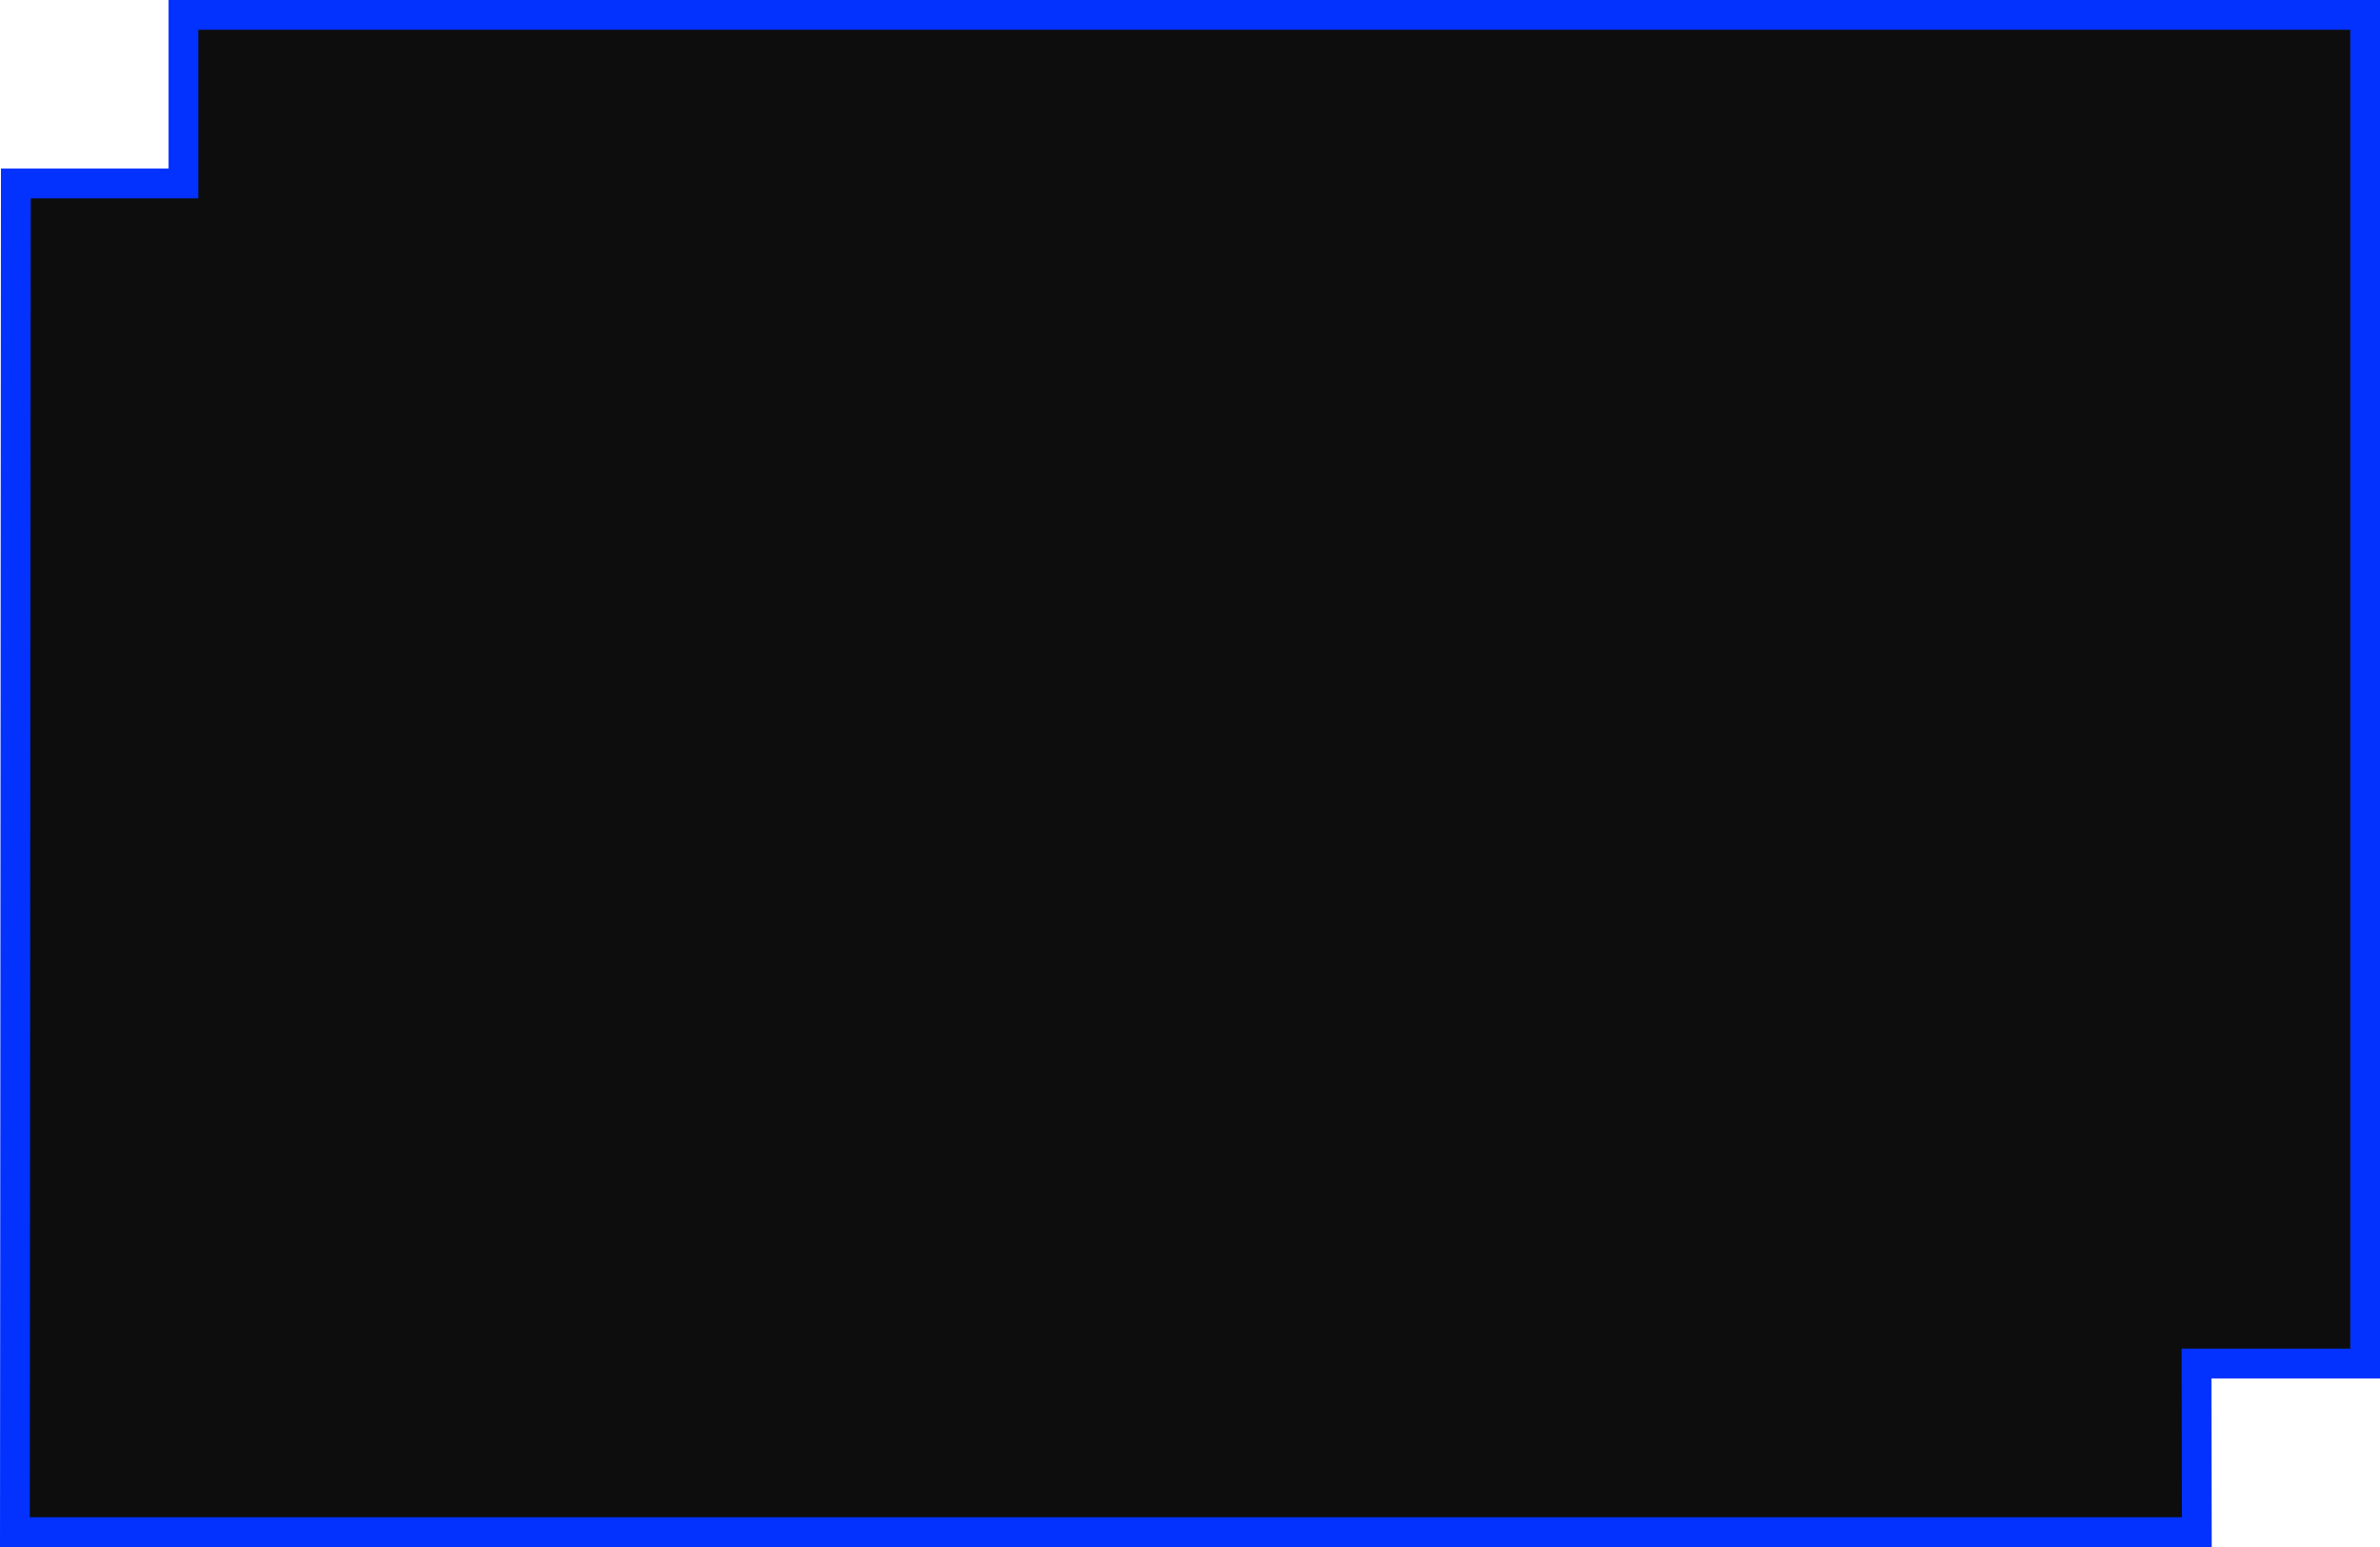 <?xml version="1.0" encoding="UTF-8" standalone="no"?><svg width="240" height="156" viewBox="0 0 240 156" fill="none" xmlns="http://www.w3.org/2000/svg">
<path d="M221.5 139.003L221.529 154.5H1.501L1.596 18.5H17H18.5V17V1.5H238.5V137.5H223H221.497L221.5 139.003Z" fill="#0D0D0D" stroke="#0332FF" stroke-width="3"/>
</svg>
